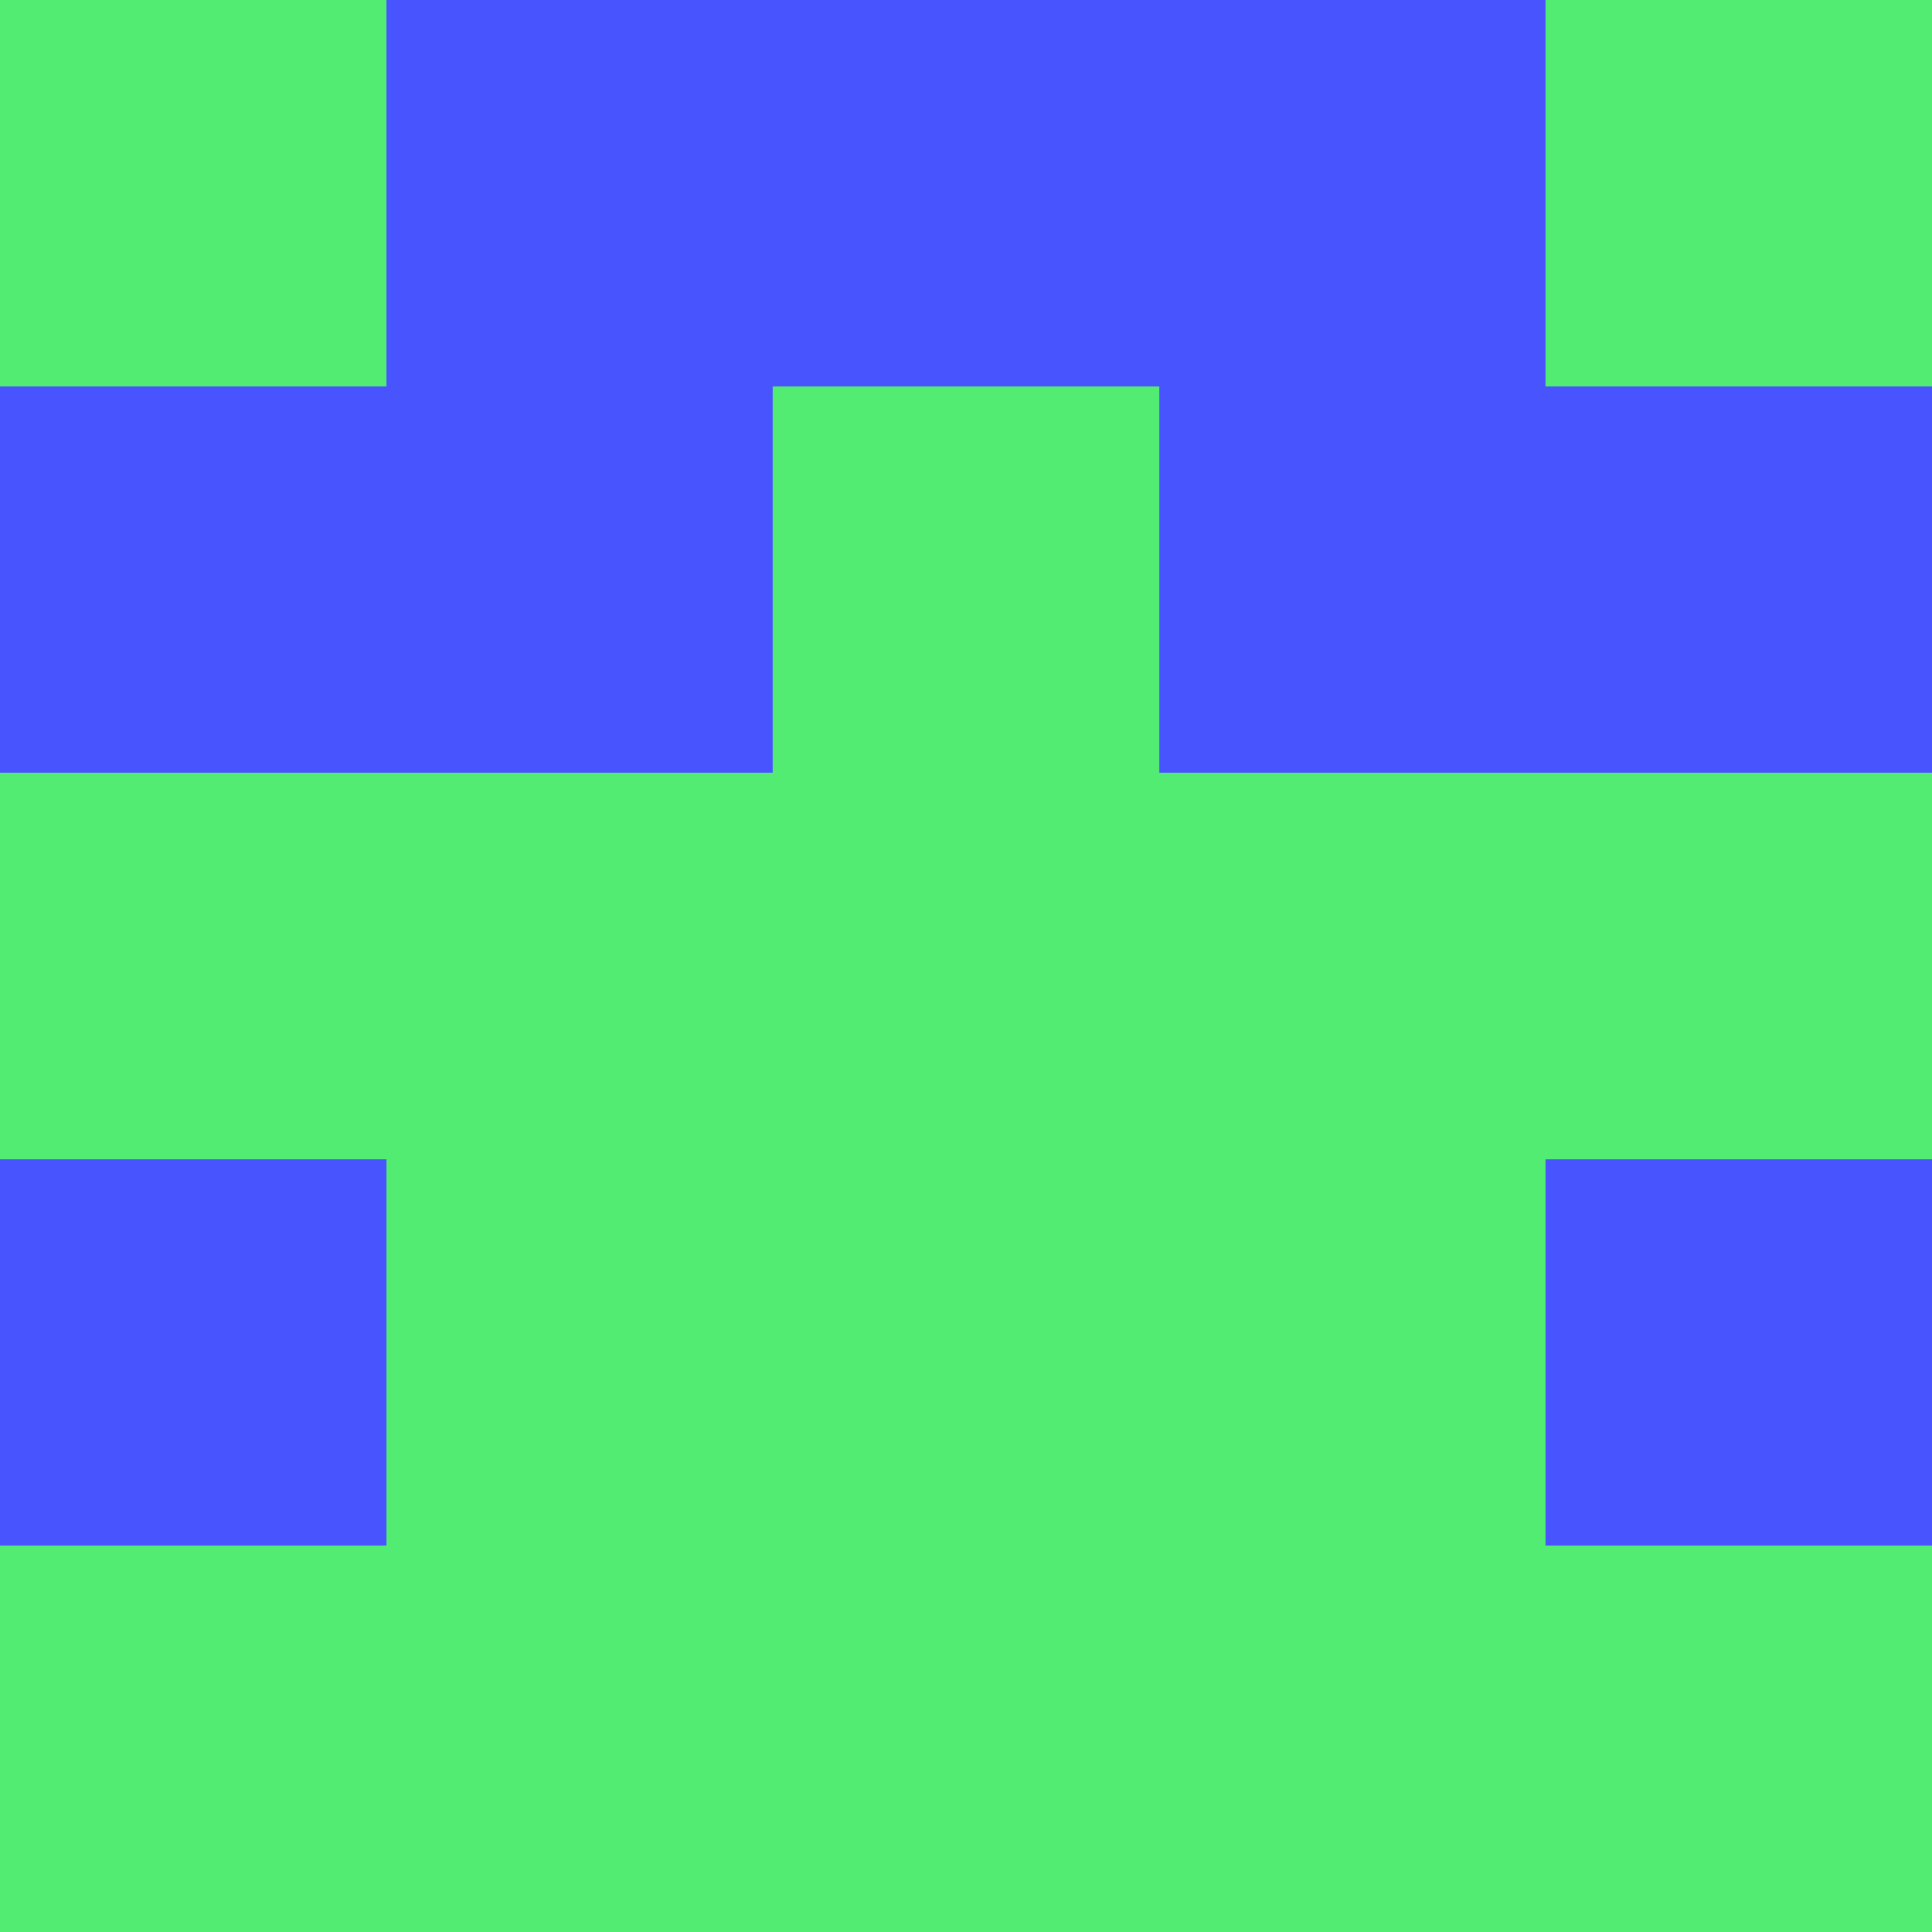<?xml version="1.0" encoding="utf-8"?>
<!DOCTYPE svg PUBLIC "-//W3C//DTD SVG 20010904//EN"
        "http://www.w3.org/TR/2001/REC-SVG-20010904/DTD/svg10.dtd">

<svg width="400" height="400" viewBox="0 0 5 5"
    xmlns="http://www.w3.org/2000/svg"
    xmlns:xlink="http://www.w3.org/1999/xlink">
            <rect x="0" y="0" width="1" height="1" fill="#53EC73" />
        <rect x="0" y="1" width="1" height="1" fill="#4854FE" />
        <rect x="0" y="2" width="1" height="1" fill="#53EC73" />
        <rect x="0" y="3" width="1" height="1" fill="#4854FE" />
        <rect x="0" y="4" width="1" height="1" fill="#53EC73" />
                <rect x="1" y="0" width="1" height="1" fill="#4854FE" />
        <rect x="1" y="1" width="1" height="1" fill="#4854FE" />
        <rect x="1" y="2" width="1" height="1" fill="#53EC73" />
        <rect x="1" y="3" width="1" height="1" fill="#53EC73" />
        <rect x="1" y="4" width="1" height="1" fill="#53EC73" />
                <rect x="2" y="0" width="1" height="1" fill="#4854FE" />
        <rect x="2" y="1" width="1" height="1" fill="#53EC73" />
        <rect x="2" y="2" width="1" height="1" fill="#53EC73" />
        <rect x="2" y="3" width="1" height="1" fill="#53EC73" />
        <rect x="2" y="4" width="1" height="1" fill="#53EC73" />
                <rect x="3" y="0" width="1" height="1" fill="#4854FE" />
        <rect x="3" y="1" width="1" height="1" fill="#4854FE" />
        <rect x="3" y="2" width="1" height="1" fill="#53EC73" />
        <rect x="3" y="3" width="1" height="1" fill="#53EC73" />
        <rect x="3" y="4" width="1" height="1" fill="#53EC73" />
                <rect x="4" y="0" width="1" height="1" fill="#53EC73" />
        <rect x="4" y="1" width="1" height="1" fill="#4854FE" />
        <rect x="4" y="2" width="1" height="1" fill="#53EC73" />
        <rect x="4" y="3" width="1" height="1" fill="#4854FE" />
        <rect x="4" y="4" width="1" height="1" fill="#53EC73" />
        
</svg>


